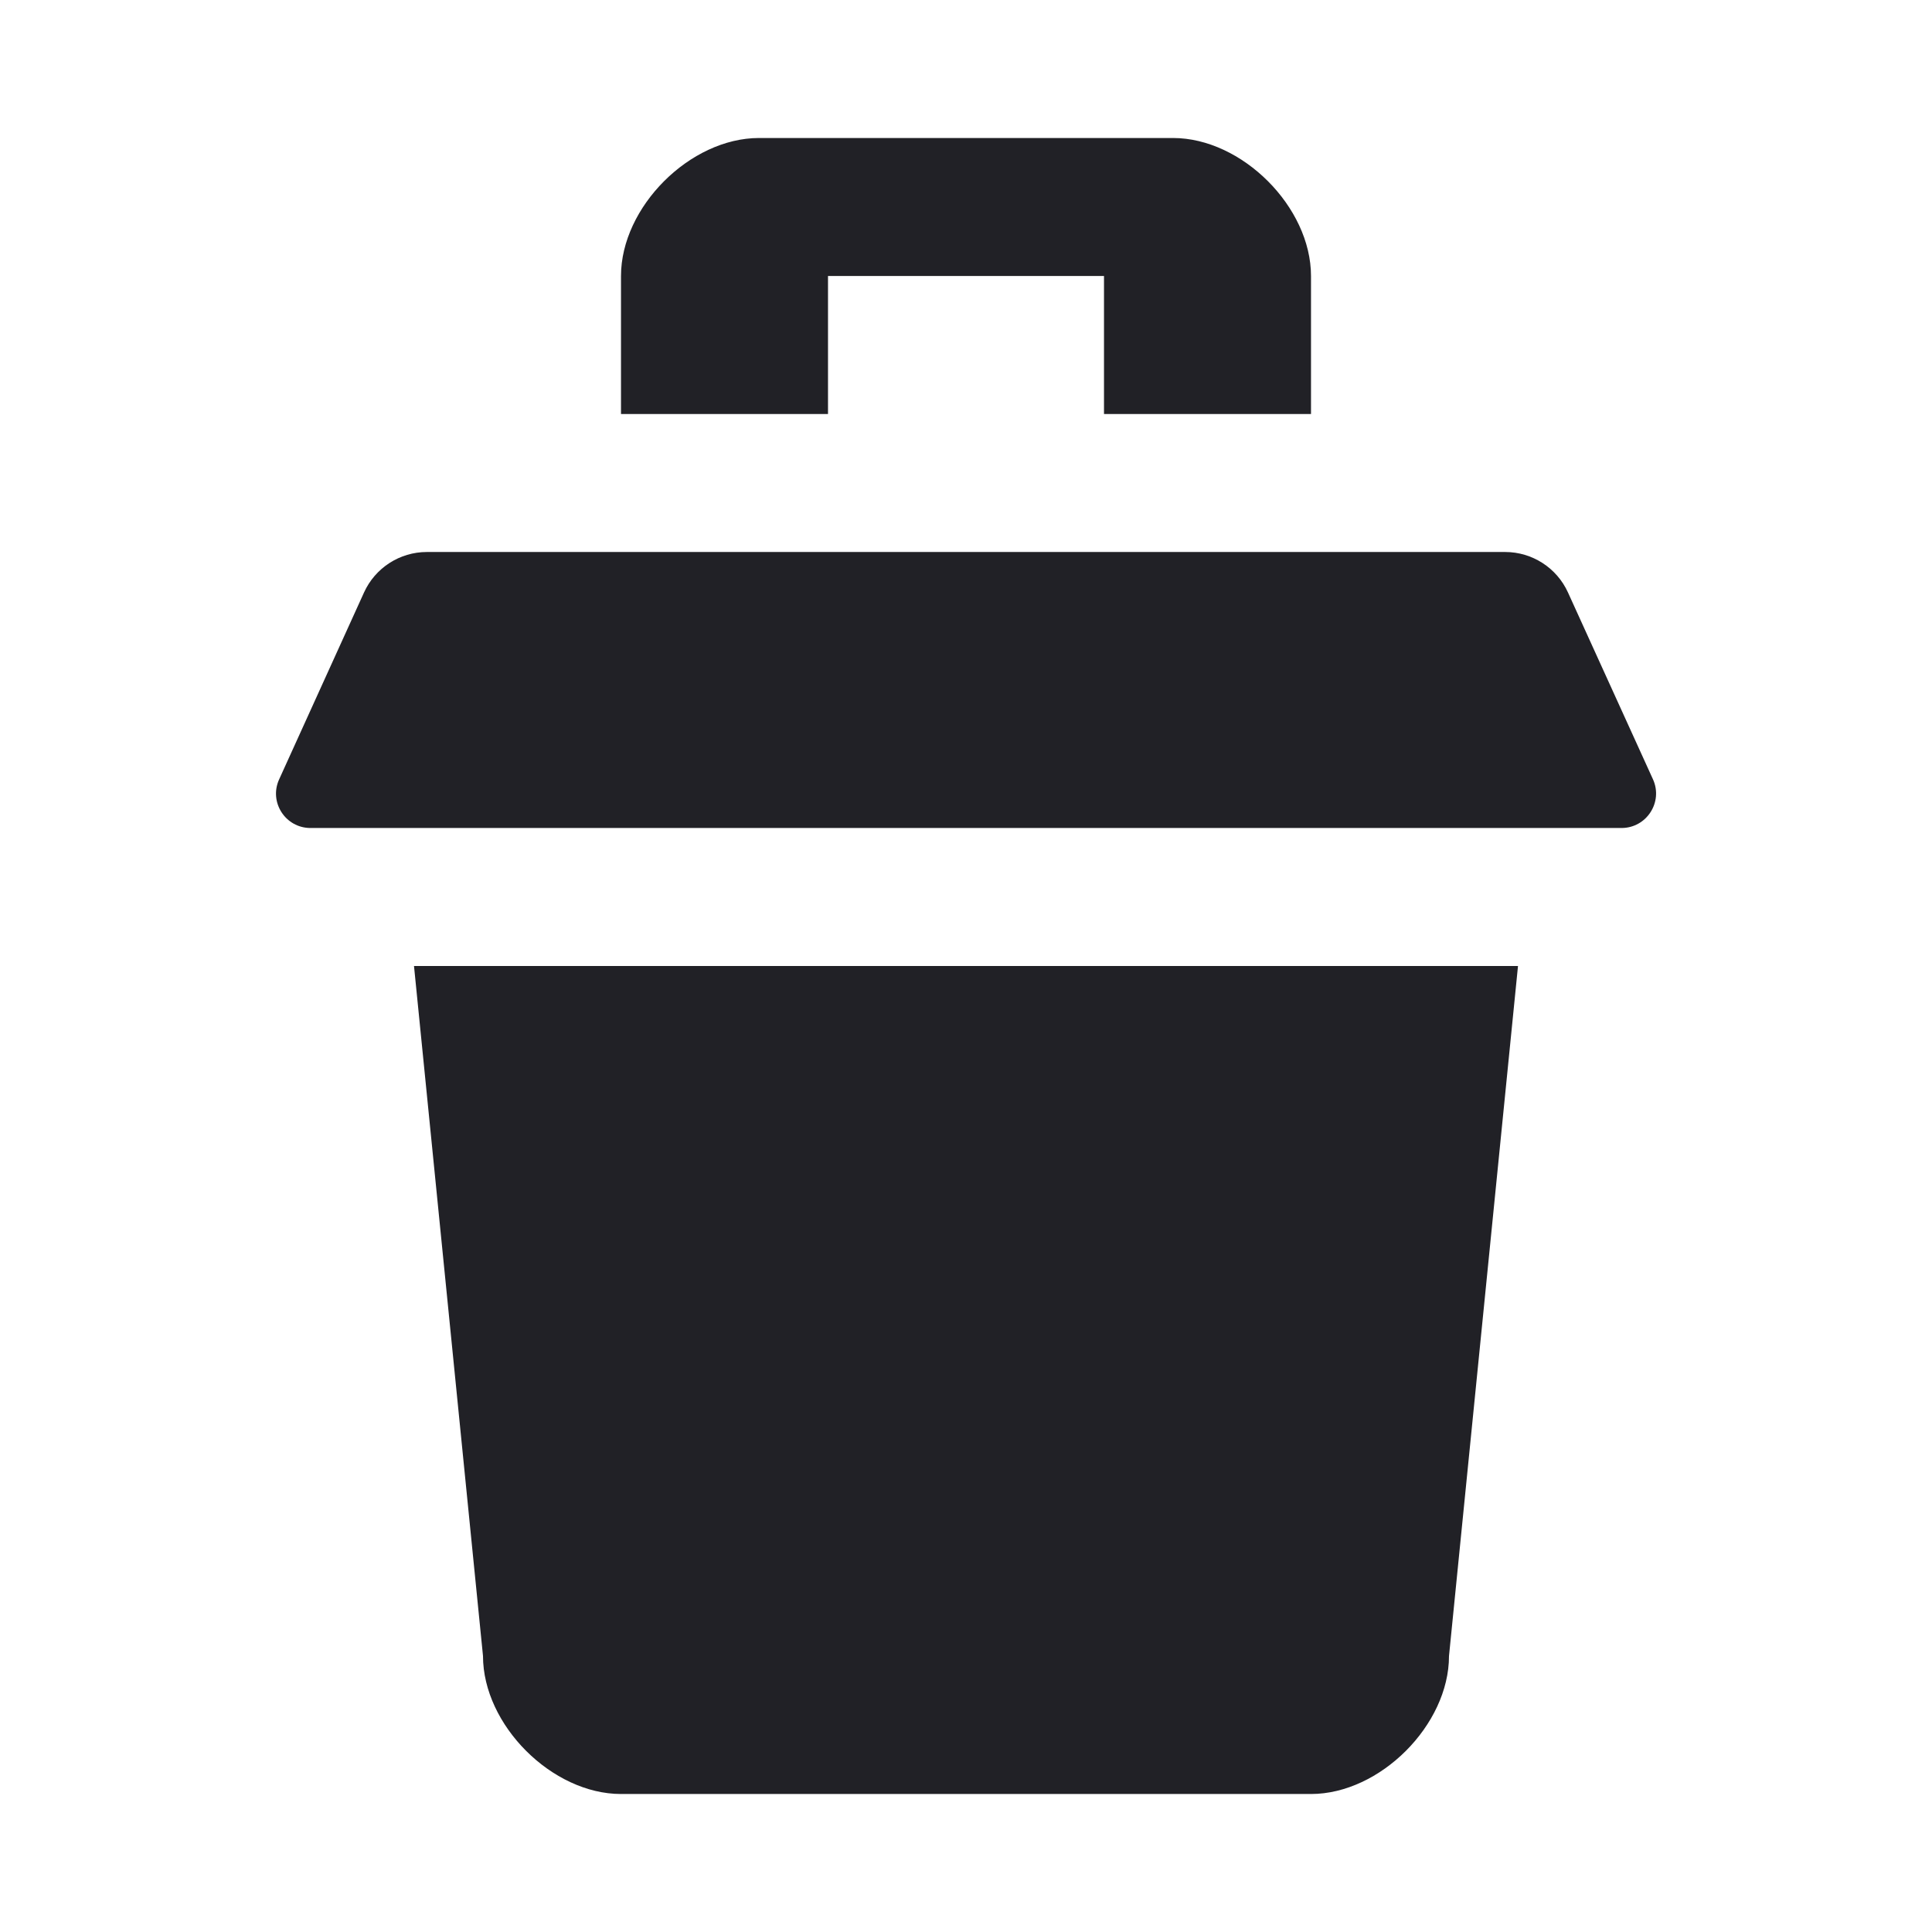 <svg xmlns="http://www.w3.org/2000/svg" width="14" height="14" fill="none" viewBox="0 0 14 14"><path fill="#212126" d="M4.5 2C4.5 1.5 5 1 5.5 1H8.5C9 1 9.5 1.5 9.5 2V3H8V2.5C8 2.224 8 2 8 2H6C6 2.5 6 2.224 6 2.5V3H4.5V2Z"/><path fill="#212126" d="M2.638 4.293C2.719 4.115 2.897 4 3.093 4H10.907C11.103 4 11.281 4.115 11.362 4.293L11.978 5.647C12.053 5.812 11.932 6 11.75 6H2.25C2.068 6 1.947 5.812 2.023 5.647L2.638 4.293Z"/><path fill="#212126" d="M3.5 12C3.5 12.5 4 13 4.5 13H9.5C10 13 10.5 12.5 10.5 12L11 7H3L3.5 12Z"/></svg>